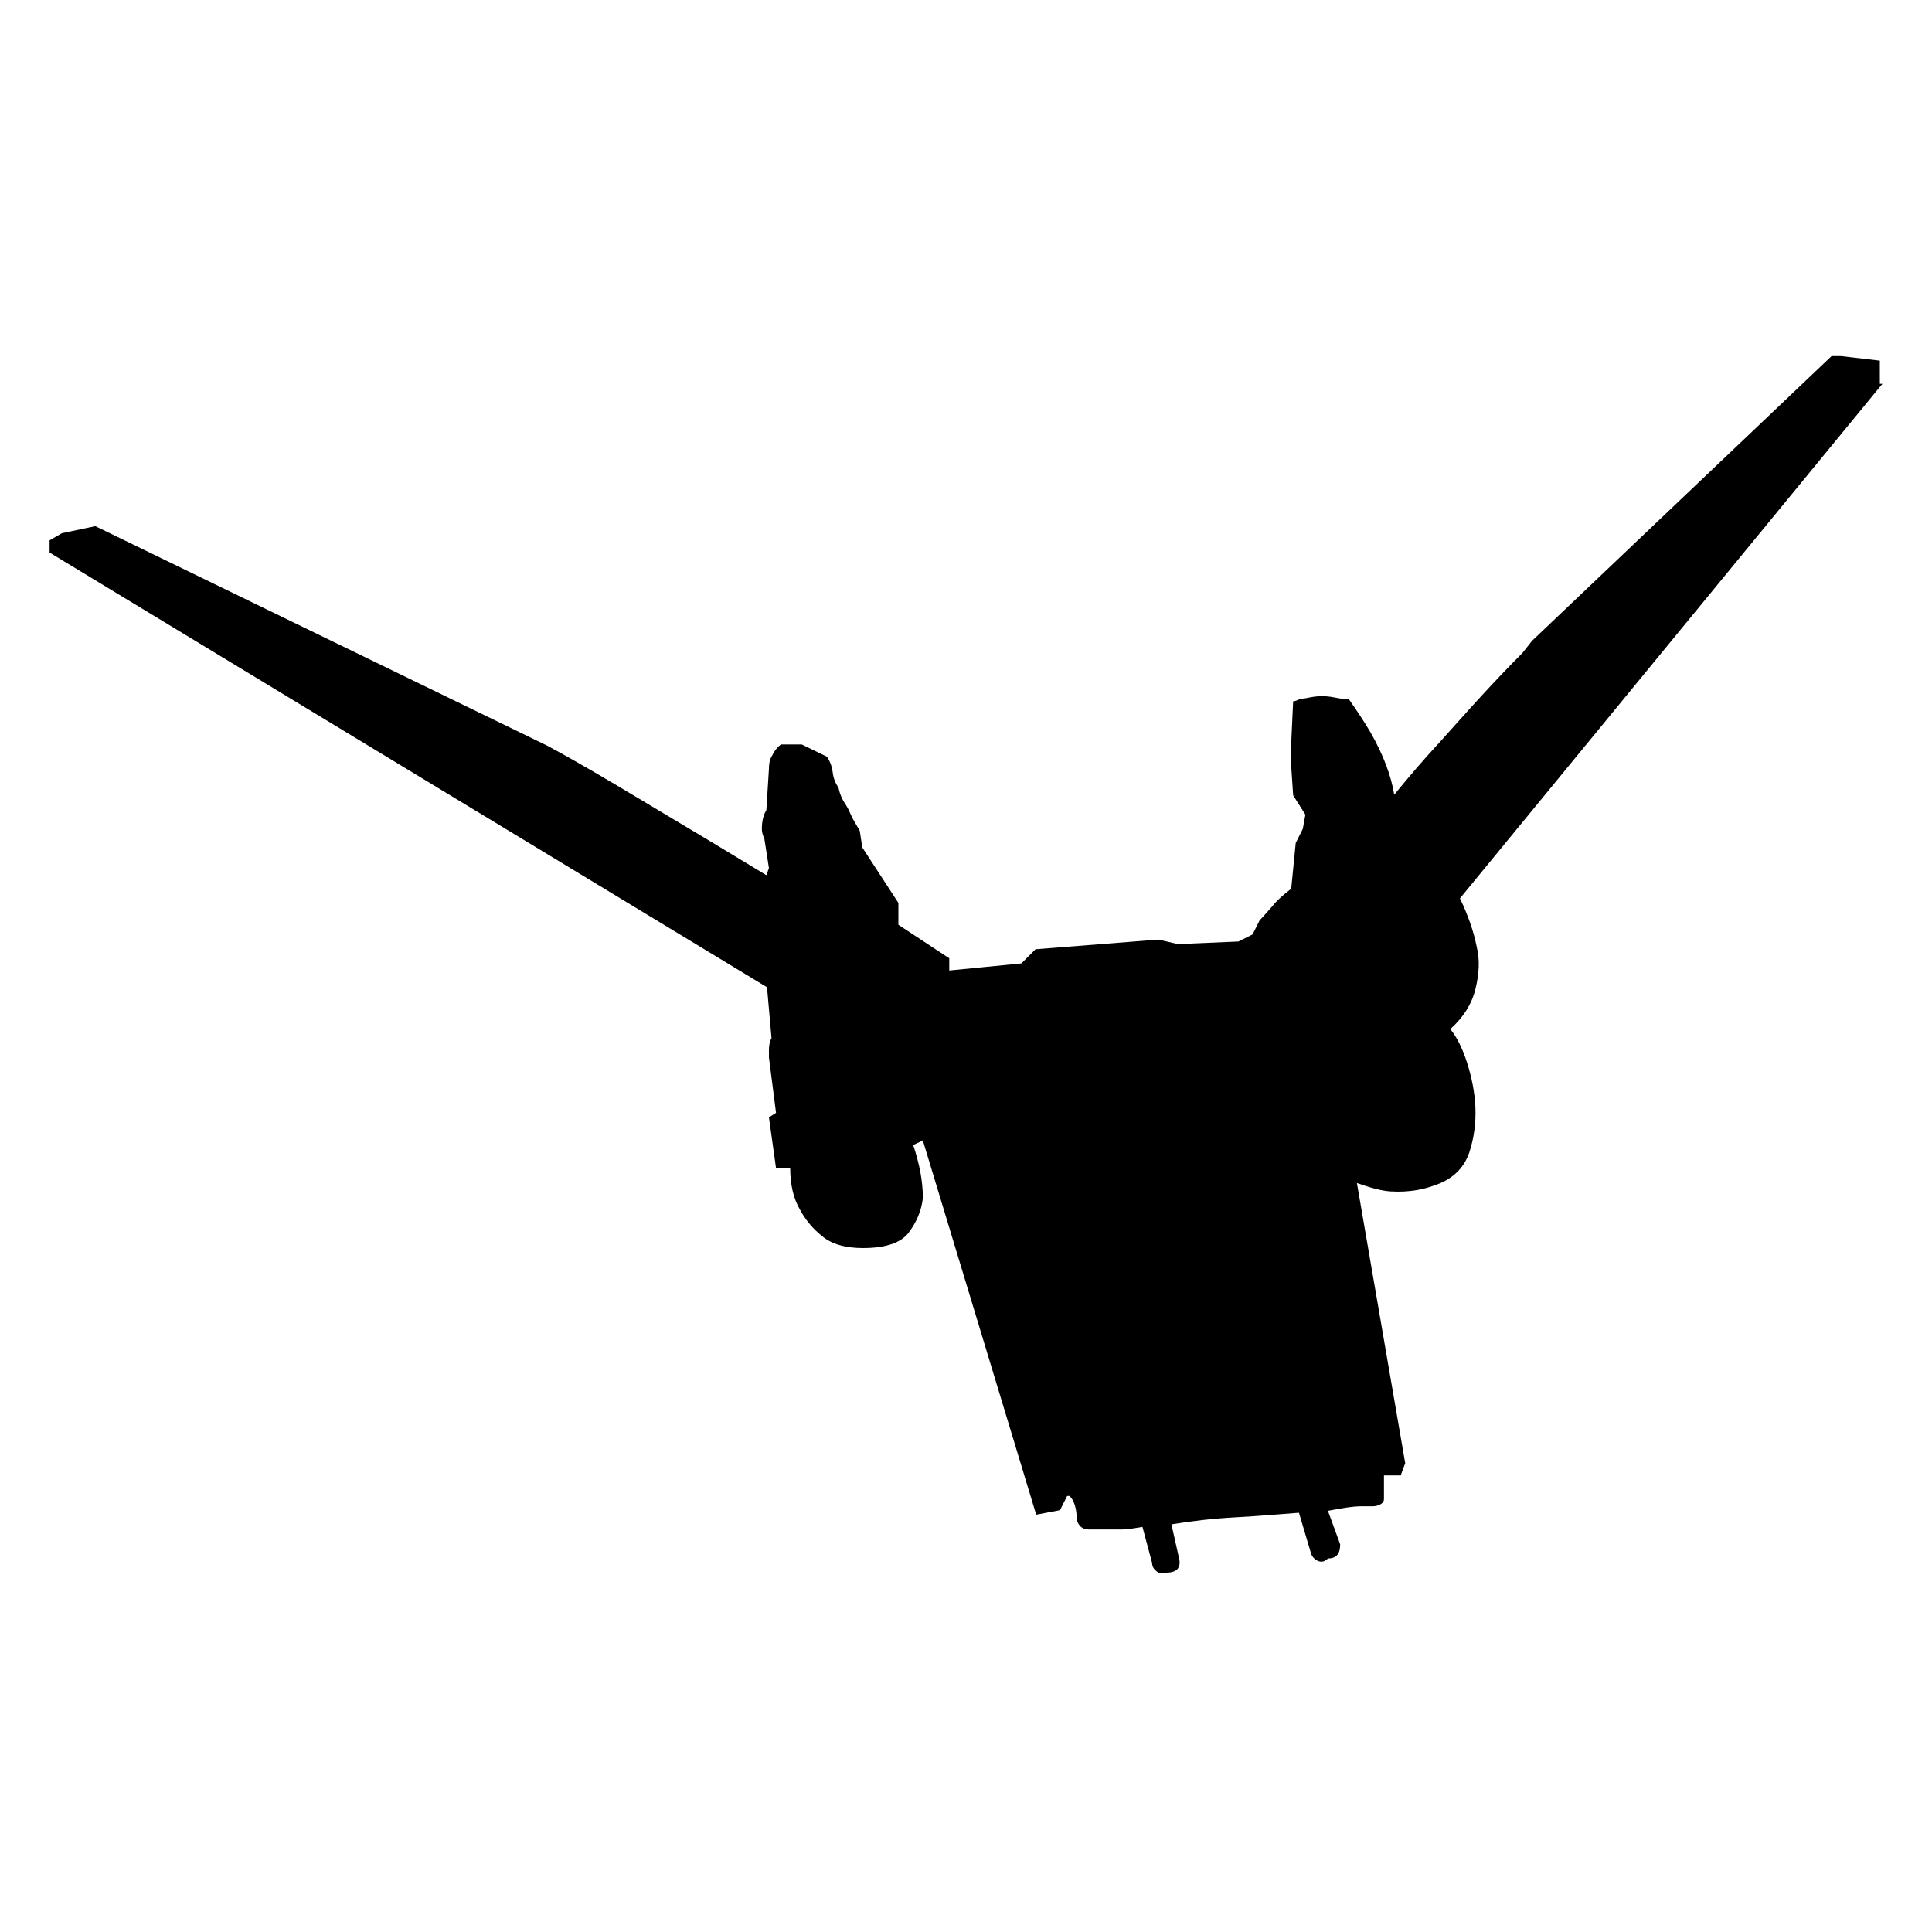 <?xml version="1.0" encoding="utf-8"?>
<!-- Generator: Adobe Illustrator 21.0.2, SVG Export Plug-In . SVG Version: 6.00 Build 0)  -->
<svg version="1.1" id="Layer_1" xmlns="http://www.w3.org/2000/svg" xmlns:xlink="http://www.w3.org/1999/xlink" x="0px" y="0px"
	 width="300px" height="300px" viewBox="0 0 300 300" style="enable-background:new 0 0 300 300;" xml:space="preserve">
<path d="M292.3,59.6l-65.6,79.9c1.2,2.5,2.1,5,2.6,7.5c0.5,2,0.4,4.2-0.2,6.6c-0.6,2.4-1.9,4.4-3.9,6.2c1,1.2,1.9,3,2.6,5.2
	c0.7,2.2,1.2,4.6,1.3,6.9c0.1,2.4-0.2,4.7-0.9,6.9c-0.7,2.2-2.2,3.9-4.5,4.9c-1.2,0.5-2.5,0.9-3.7,1.1c-1.2,0.2-2.6,0.3-4.1,0.2
	c-1.5-0.1-3.2-0.6-5.2-1.3l7.5,43.5l-0.7,1.9h-2.6v3.7c0,0.2-0.1,0.5-0.4,0.7s-0.7,0.4-1.5,0.4h-1.9c-0.7,0-2.4,0.2-4.9,0.7l1.9,5.2
	c0,1.5-0.6,2.2-1.9,2.2c-0.5,0.5-1,0.6-1.5,0.4c-0.5-0.2-0.9-0.6-1.1-1.1l-1.9-6.4c-2.7,0.2-6,0.5-9.7,0.7
	c-3.7,0.2-7.1,0.6-10.1,1.1l1.1,4.9c0.5,1.7-0.1,2.6-1.9,2.6c-0.5,0.2-1,0.2-1.5-0.2c-0.5-0.4-0.7-0.8-0.7-1.3l-1.5-5.6
	c-1.2,0.2-2.3,0.4-3.2,0.4h-5.1c-1,0-1.6-0.5-1.9-1.5c0-1.7-0.4-3-1.1-3.7h-0.4l-1.1,2.2l-3.7,0.7l-17.6-58.1l-1.5,0.7
	c1,3,1.5,5.7,1.5,8.2c-0.2,2-1,3.8-2.2,5.4c-1.2,1.6-3.6,2.4-7.1,2.4c-2.7,0-4.9-0.6-6.4-1.9c-1.5-1.2-2.6-2.6-3.4-4.1
	c-1-1.7-1.5-3.9-1.5-6.4h-2.2l-1.1-7.9l1.1-0.7l-1.1-8.6v-1.1c0-0.7,0.1-1.4,0.4-1.9l-0.7-7.9L7.7,85.8v-1.9l1.9-1.1l5.2-1.1
	L85,115.8c5,2.7,9.7,5.5,14.2,8.2l11.2,6.7l8.6,5.2l0.4-1.1l-0.7-4.5c-0.2-0.5-0.4-1-0.4-1.5c0-1.2,0.2-2.2,0.7-3l0.4-6.4
	c0-0.7,0.1-1.4,0.4-1.9c0.5-1,1-1.6,1.5-1.9h3.2l3.9,1.9c0.5,0.7,0.8,1.6,0.9,2.4c0.1,0.9,0.4,1.7,0.9,2.4c0.2,1,0.6,1.9,1.1,2.6
	l0.4,0.7l0.7,1.5l1.1,1.9l0.4,2.6l5.6,8.6v3.4l7.9,5.2v1.9l11.2-1.1l2.2-2.2l19.1-1.5l3,0.7l9.4-0.4l2.2-1.1l1.1-2.2
	c0.5-0.5,1.1-1.2,1.9-2.1c0.7-0.9,1.7-1.8,3-2.8l0.7-7.1l1.1-2.2l0.4-2.2l-1.9-3l-0.4-6l0.4-8.6c0.2,0,0.6-0.1,1.1-0.4
	c0.5,0,1-0.1,1.5-0.2c0.5-0.1,1.1-0.2,1.9-0.2c0.7,0,1.4,0.1,1.9,0.2c0.5,0.1,1,0.2,1.5,0.2h0.7c1.2,1.7,2.4,3.5,3.4,5.2
	c2,3.5,3.2,6.7,3.7,9.7c2.2-2.7,4.6-5.5,7.1-8.2c2-2.2,4.1-4.6,6.4-7.1s4.4-4.7,6.4-6.7l1.5-1.9l46.5-44.2h1.5l6,0.7V59.6z"/>
</svg>
